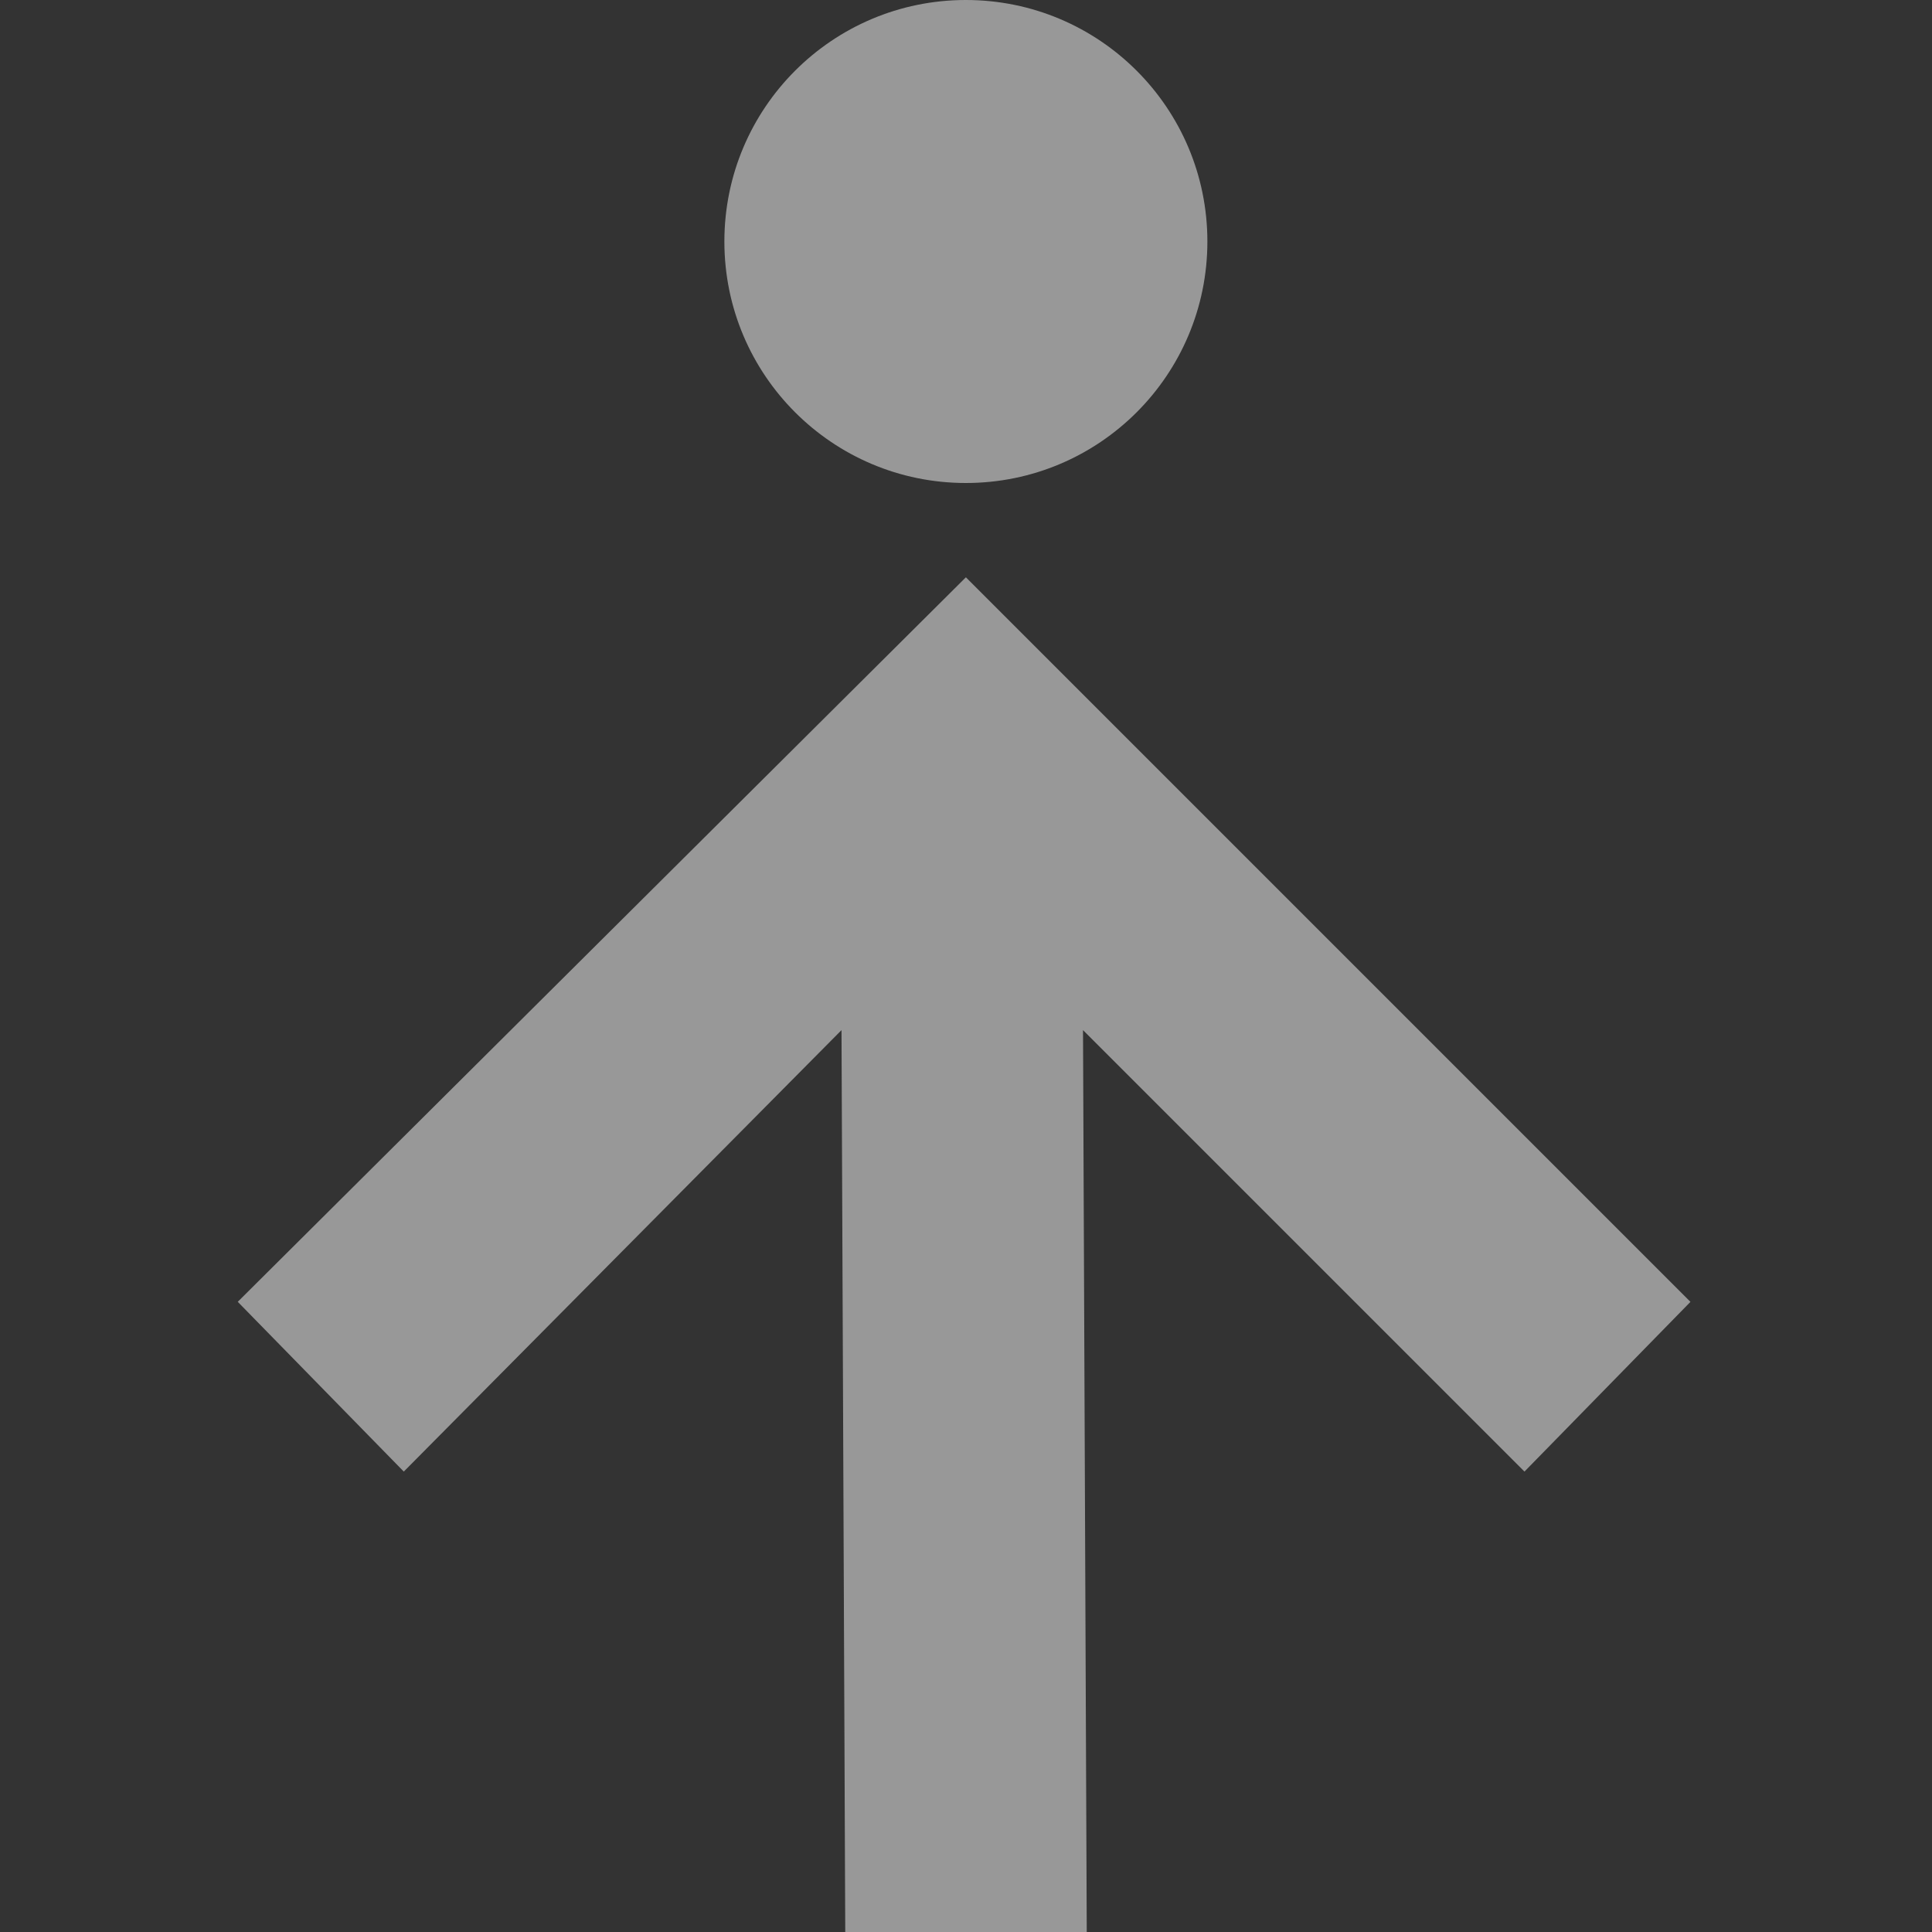 <svg enable-background="new" viewBox="0 0 16 16" xmlns="http://www.w3.org/2000/svg">
  <rect x="0" y="0" width="16" height="16" fill="#333333" stroke="none"/>
  <path d="m14 10.781l-1.375 1.406-3.656-3.656.031 7.469h-2l-.031-7.469-3.625 3.656-1.375-1.406 6.03-6 6 6m-4-8.781c0 1.105-.895 2-2 2-1.105 0-2-.895-2-2 0-1.105.895-2 2-2 1.105 0 2 .895 2 2" fill="#fefefe" opacity=".5"/>
</svg>
